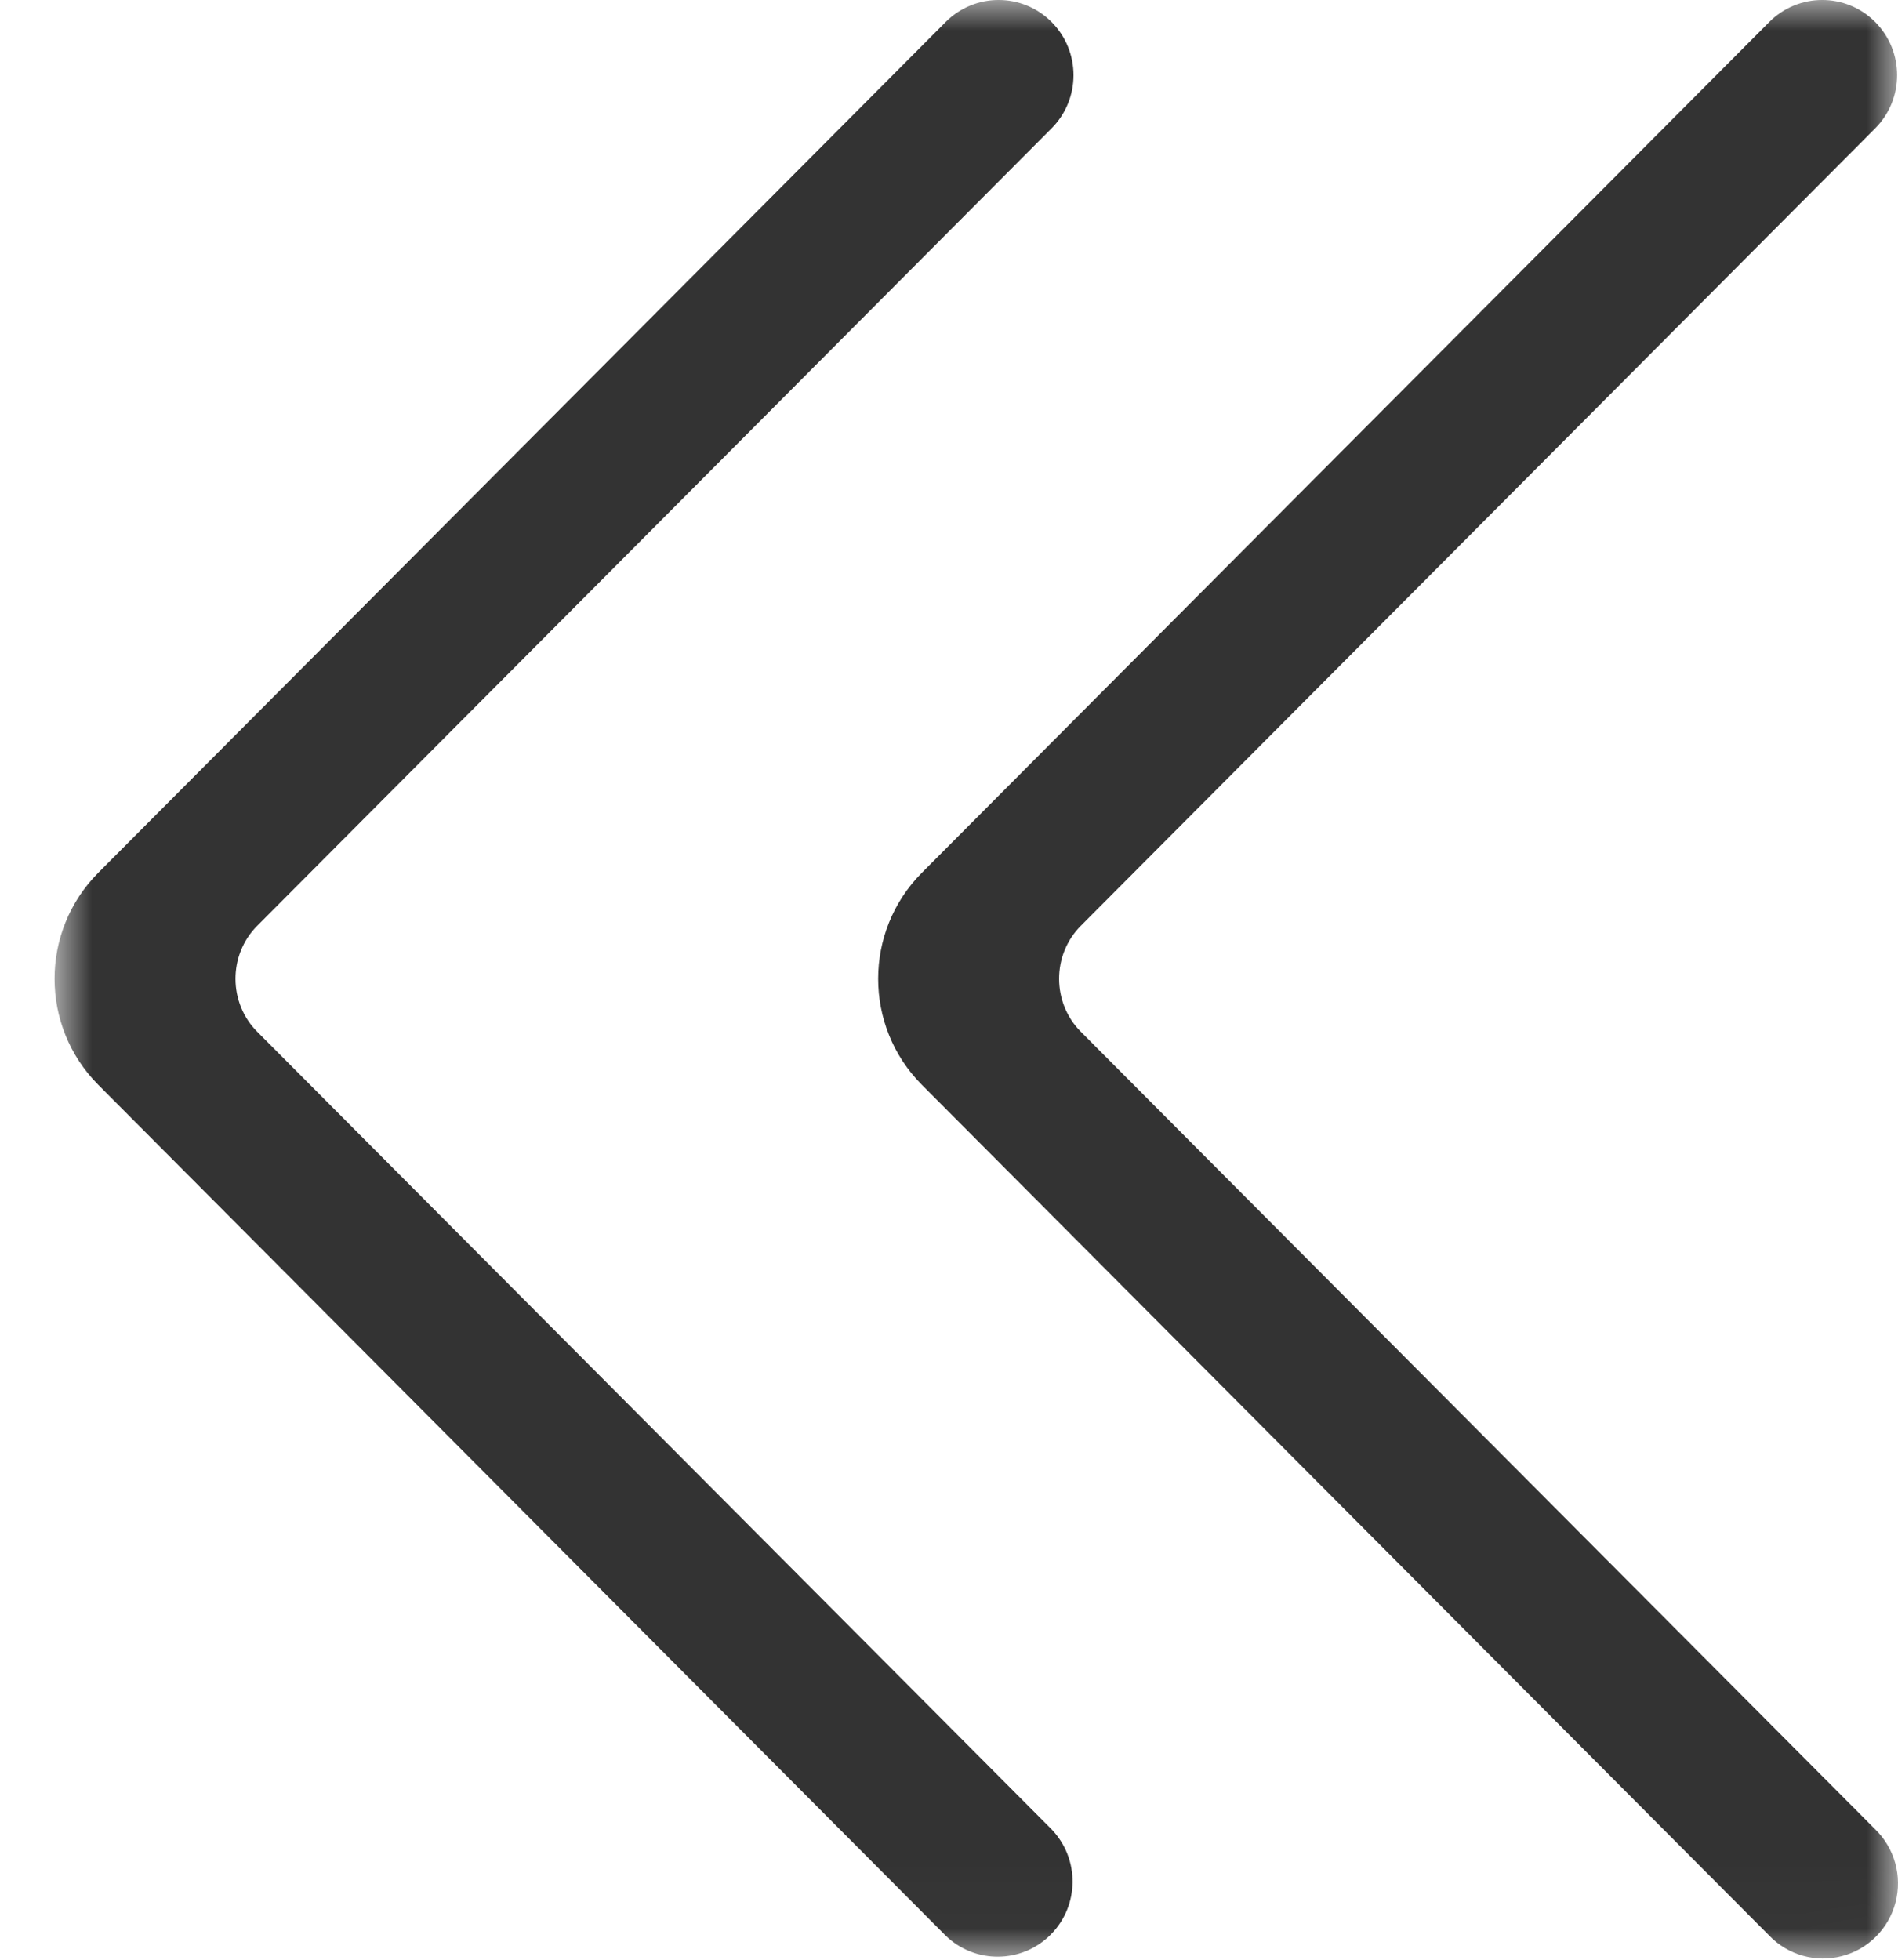 <?xml version="1.0" encoding="UTF-8"?>
<svg width="31px" height="32px" viewBox="0 0 31 32" version="1.1" xmlns="http://www.w3.org/2000/svg" xmlns:xlink="http://www.w3.org/1999/xlink">
    <!-- Generator: Sketch 44.1 (41455) - http://www.bohemiancoding.com/sketch -->
    <title>d-arrow-l@2x</title>
    <desc>Created with Sketch.</desc>
    <defs>
        <polygon id="path-1" points="0.002 0.02 0.002 32 30.109 32 30.109 0.02"></polygon>
    </defs>
    <g id="Page-1" stroke="none" stroke-width="1" fill="none" fill-rule="evenodd">
        <g id="培训申请列表" transform="translate(-30, -158)">
            <g id="Group" transform="translate(0, 128)">
                <g id="d-arrow-l" transform="translate(45.5, 46) rotate(-180) translate(-45.5, -46) translate(30, 30)">
                    <mask id="mask-2" fill="white">
                        <use xlink:href="#path-1"></use>
                    </mask>
                    <g id="Clip-2"></g>
                    <path d="M15.555,31.64 L29.398,17.746 C30.346,16.79 30.346,15.245 29.398,14.289 L15.555,0.394 C15.075,-0.071 14.312,-0.064 13.84,0.409 C13.368,0.883 13.362,1.648 13.825,2.13 L26.799,15.153 C27.269,15.624 27.275,16.405 26.799,16.883 L13.824,29.905 C13.347,30.384 13.347,31.161 13.825,31.641 C14.303,32.12 15.077,32.12 15.555,31.64 Z" id="Fill-1" fill="#333333" mask="url(#mask-2)"></path>
                    <path d="M2.103,31.64 L15.946,17.746 C16.894,16.79 16.894,15.245 15.946,14.289 L2.103,0.394 C1.796,0.075 1.341,-0.053 0.913,0.06 C0.486,0.172 0.152,0.507 0.04,0.936 C-0.072,1.365 0.055,1.822 0.373,2.13 L13.347,15.153 C13.817,15.624 13.823,16.405 13.347,16.883 L0.372,29.905 C-0.105,30.384 -0.105,31.161 0.373,31.641 C0.851,32.12 1.625,32.12 2.103,31.64 Z" id="Fill-3" fill="#333333" mask="url(#mask-2)"></path>
                </g>
            </g>
        </g>
    </g>
</svg>